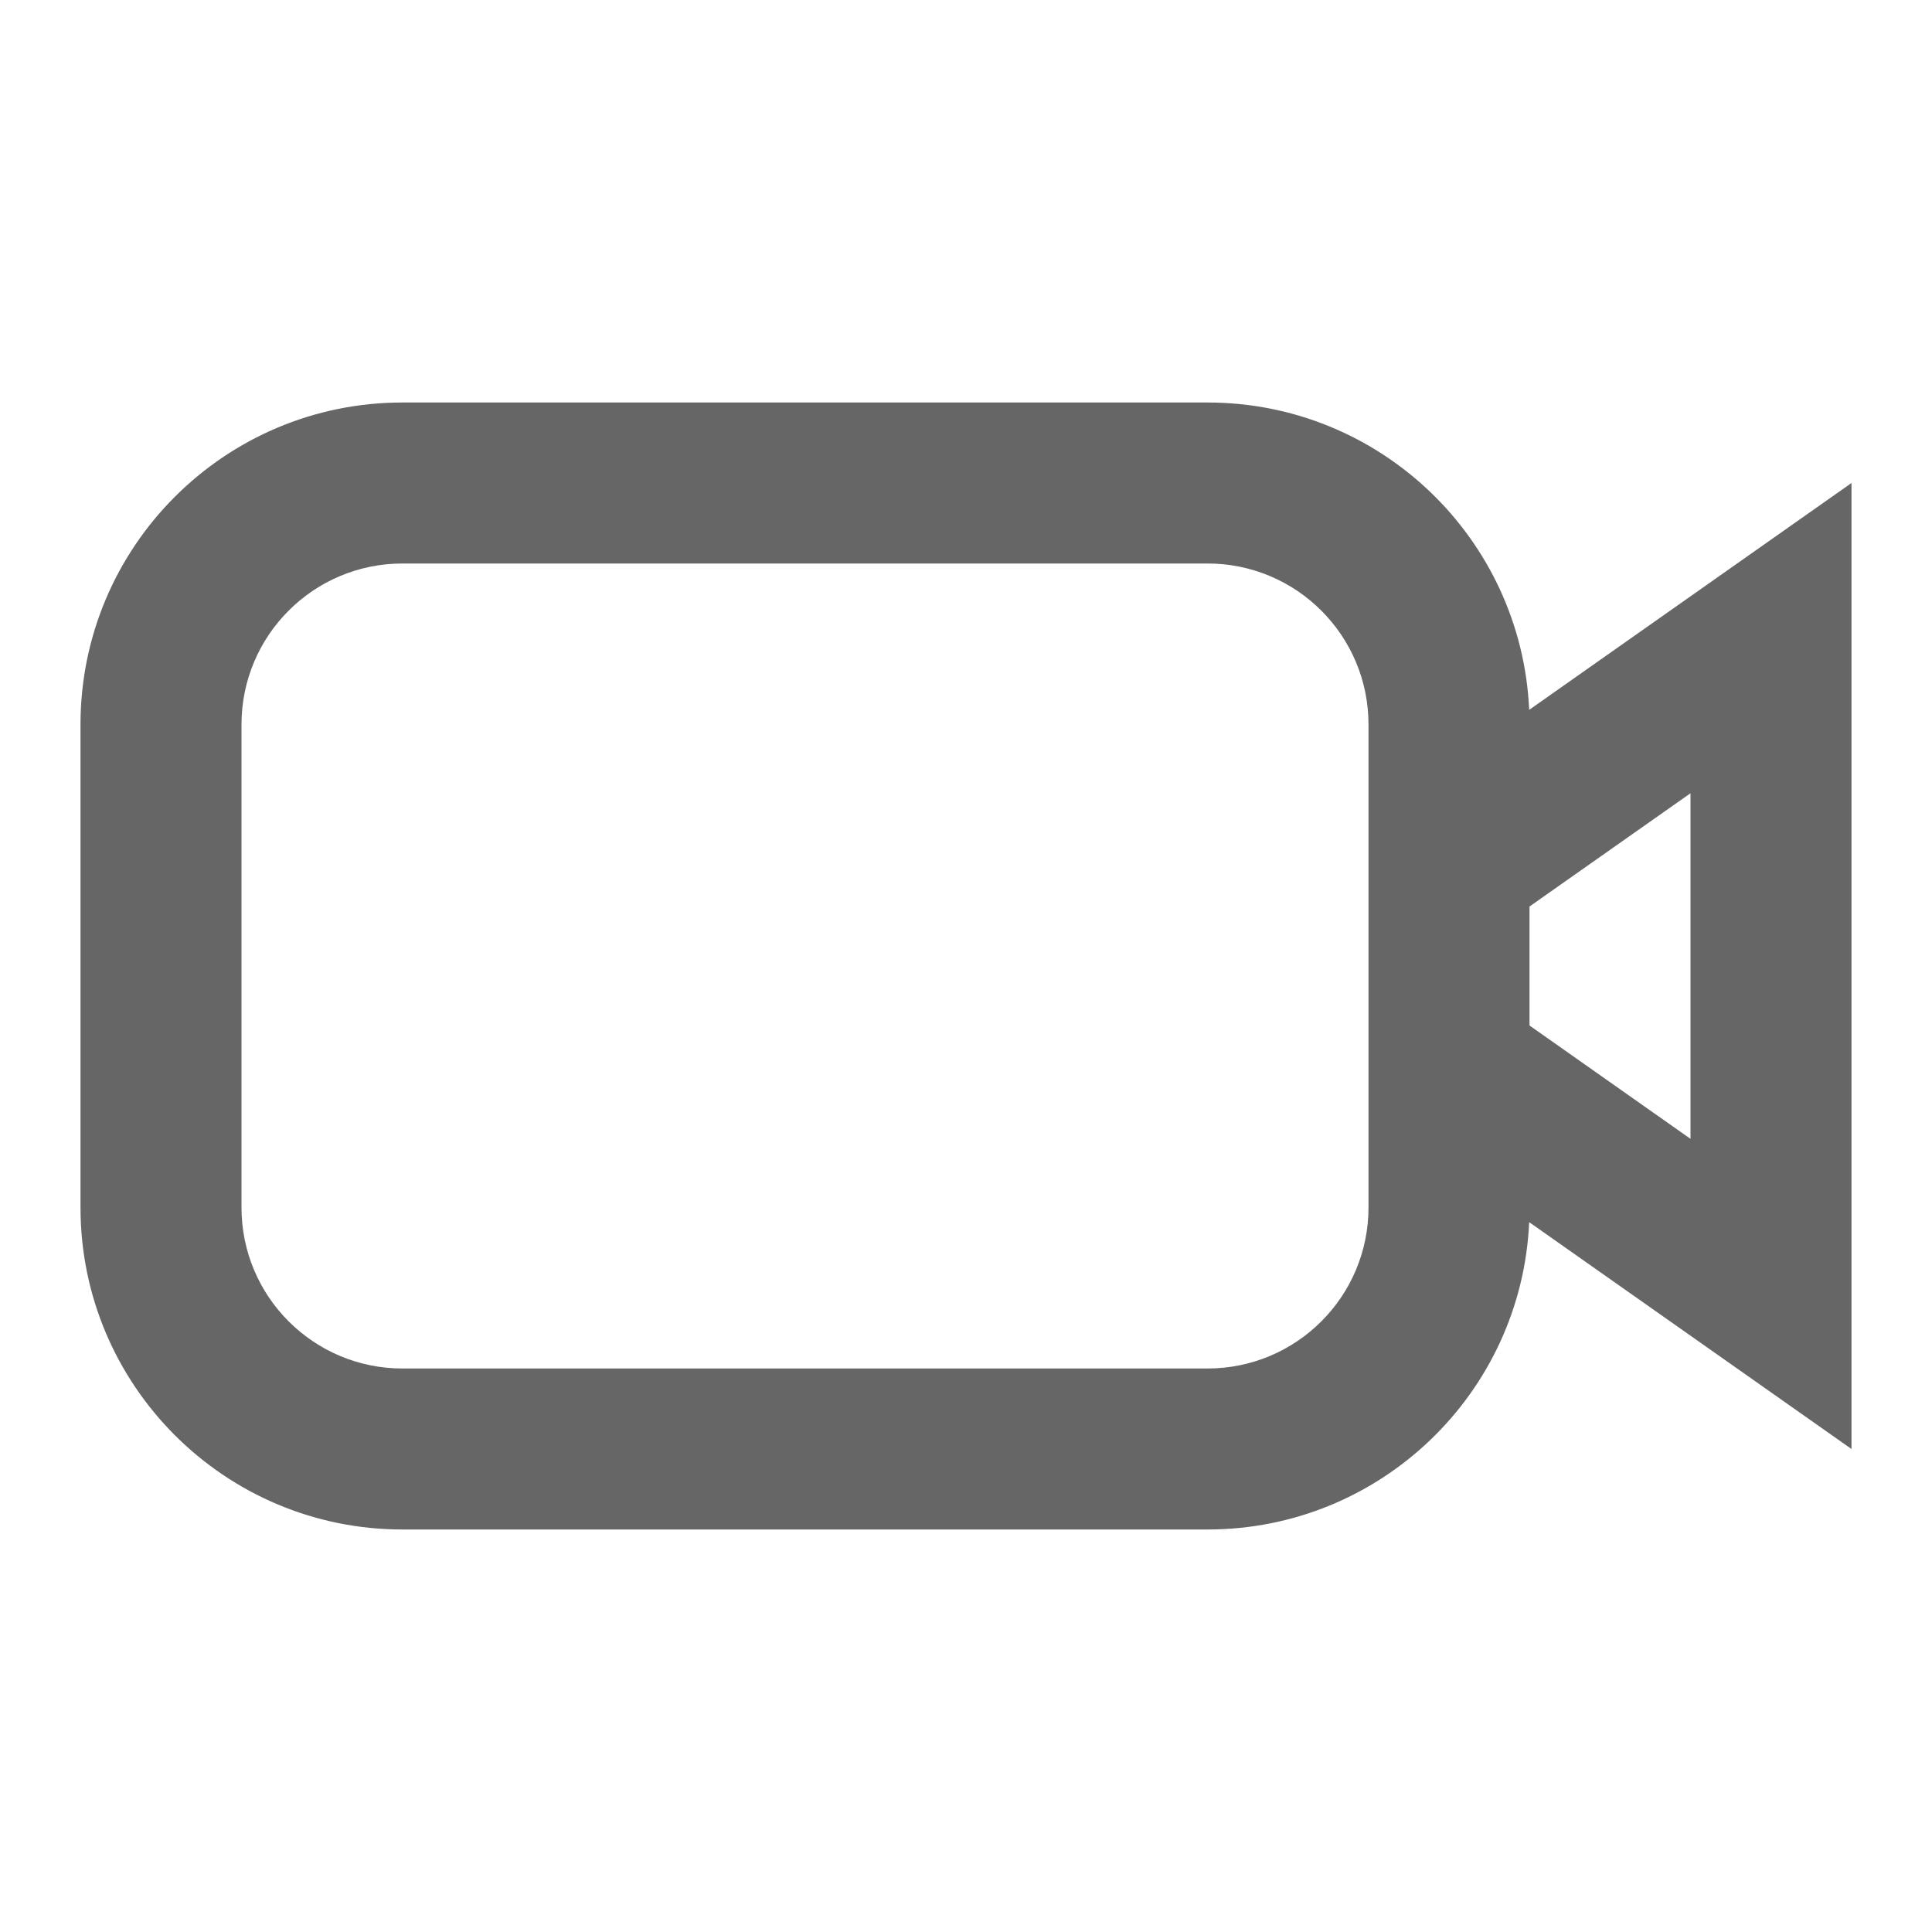 <svg width="24" height="24" viewBox="0 0 24 24" fill="none" xmlns="http://www.w3.org/2000/svg">
<path fill-rule="evenodd" clip-rule="evenodd" d="M5 7H15C16.105 7 17 7.895 17 9V10.223V13.777V15C17 16.105 16.105 17 15 17H5C3.895 17 3 16.105 3 15V9C3 7.895 3.895 7 5 7ZM18.996 15.182C18.901 17.307 17.148 19 15 19H5C2.791 19 1 17.209 1 15V9C1 6.791 2.791 5 5 5H15C17.148 5 18.901 6.693 18.996 8.818L23 6V18L18.996 15.182ZM19 12.739L21 14.147V9.854L19 11.261V12.739Z" fill="black" fill-opacity="0.6"/>
</svg>
